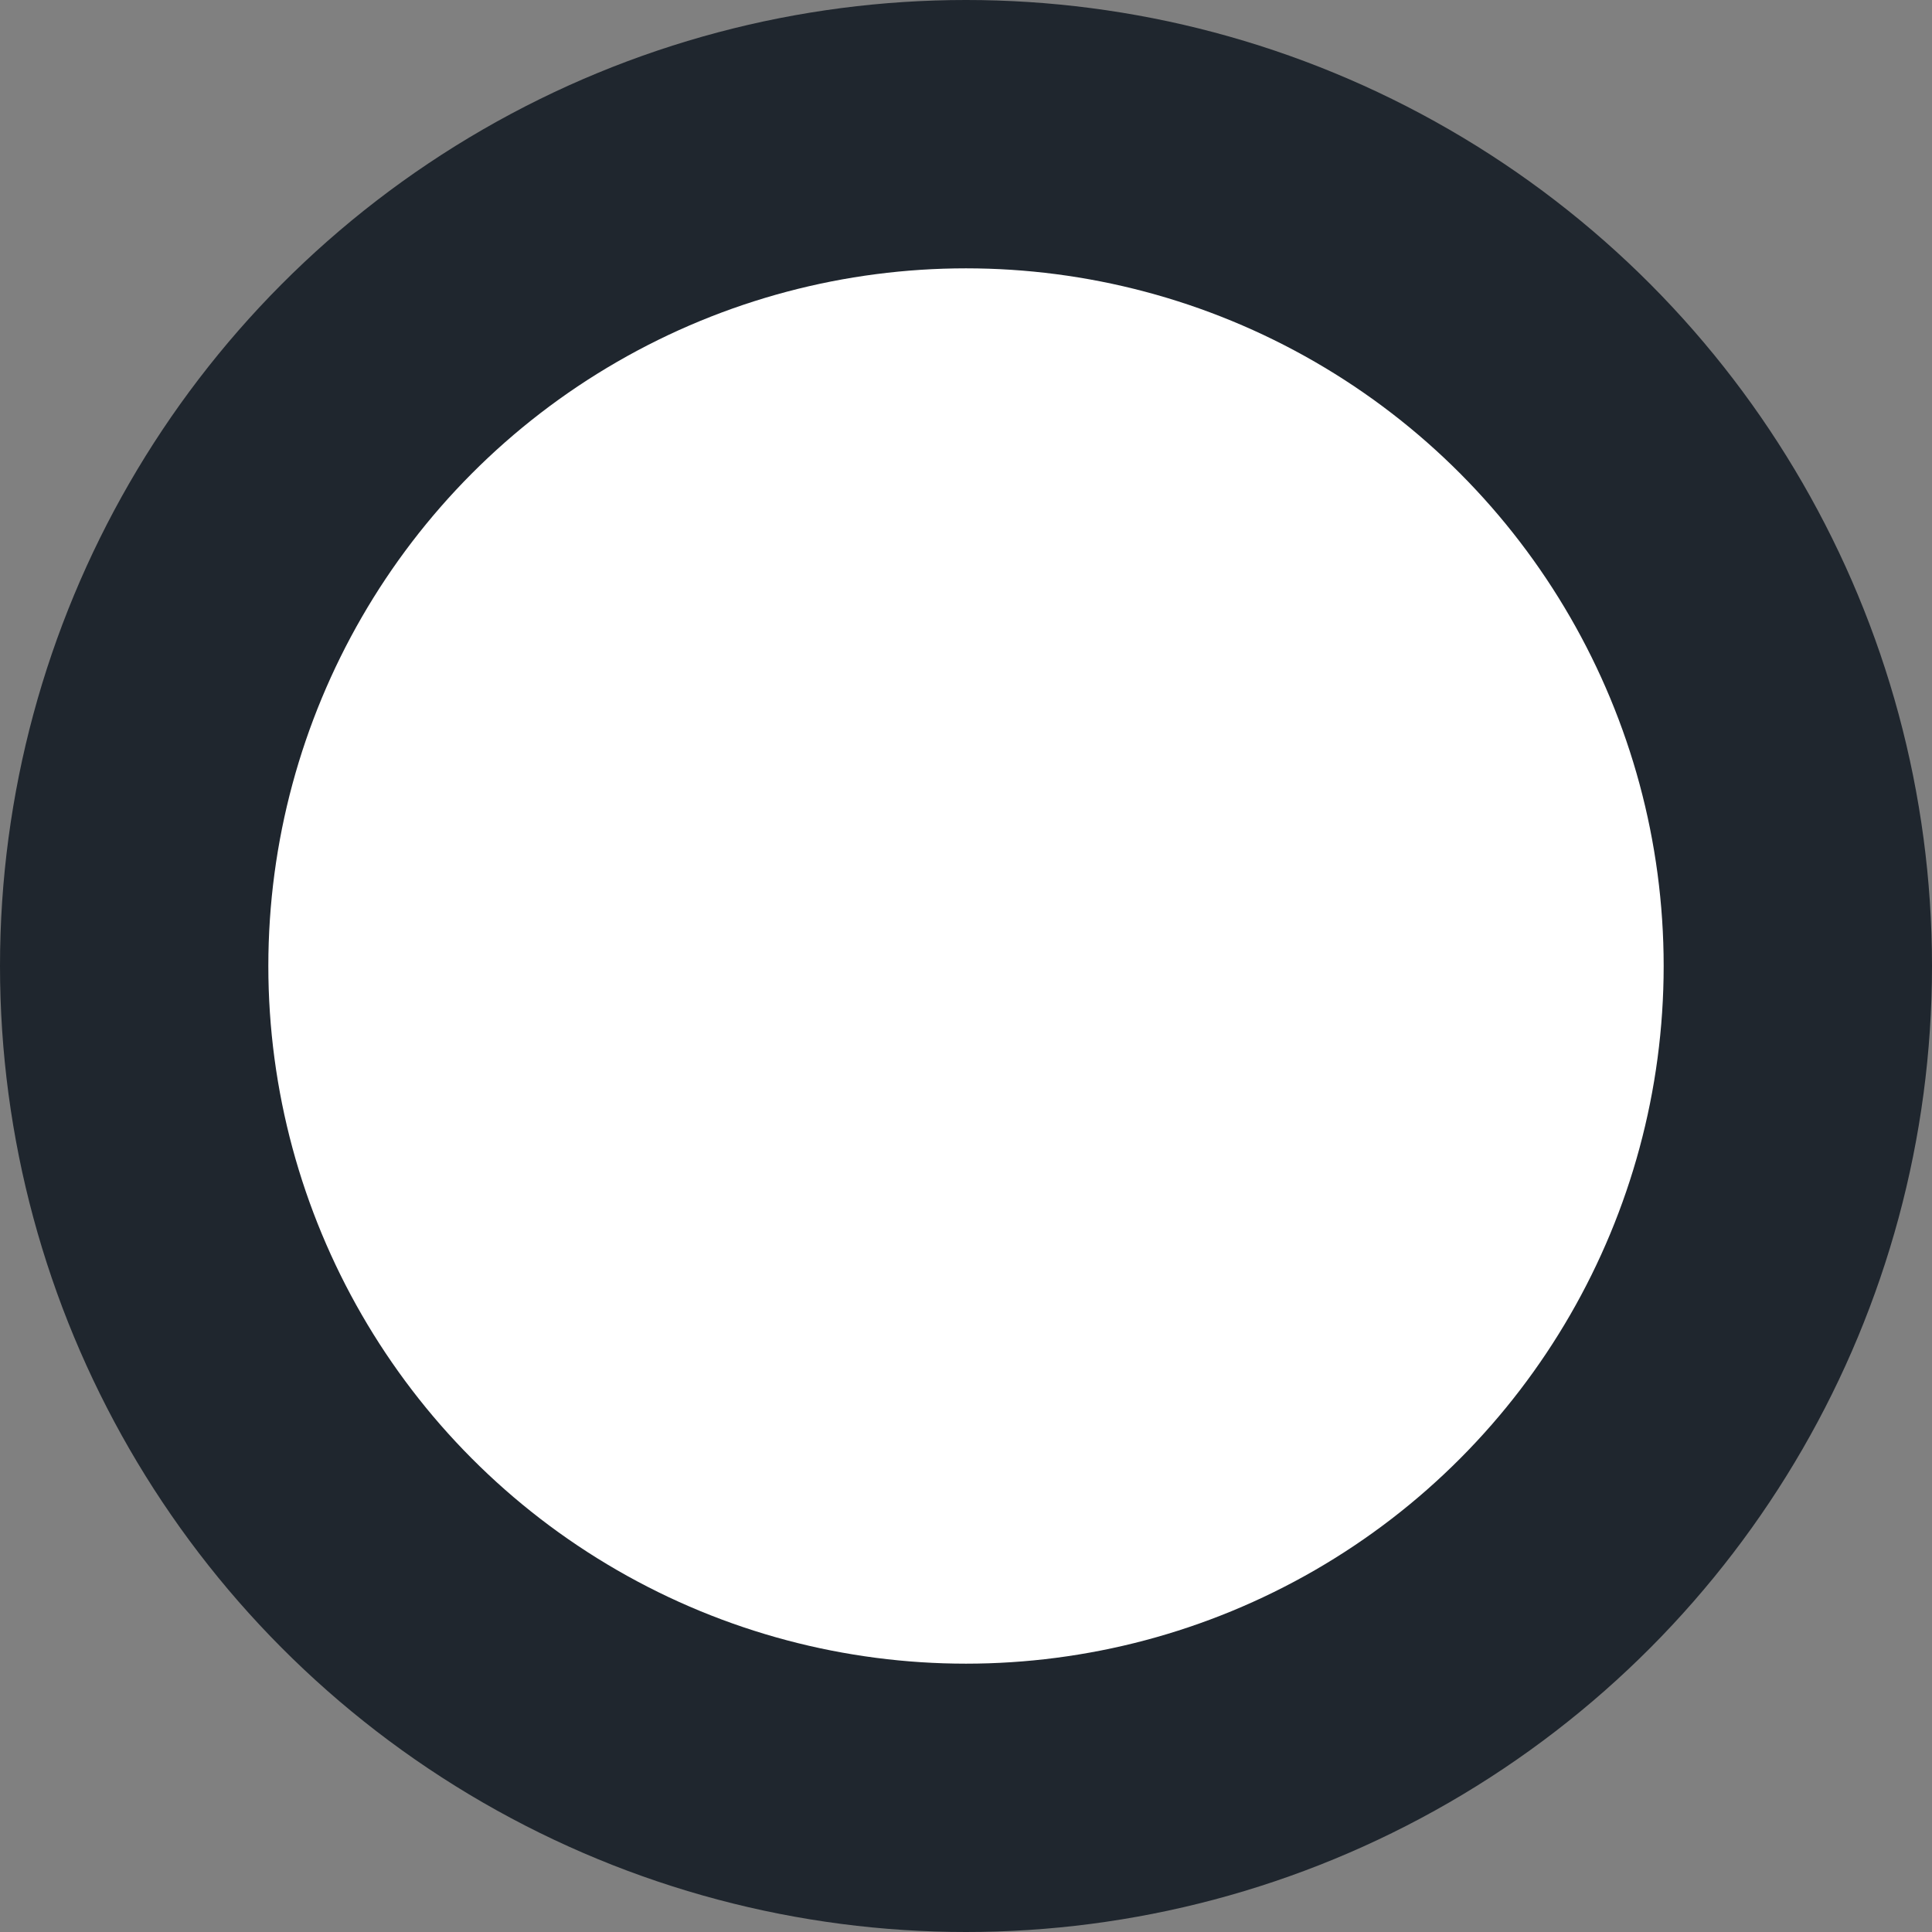<svg version="1.1" id="图层_1" x="0px" y="0px" width="360px" height="360px" viewBox="0 0 360 360" enable-background="new 0 0 360 360" xml:space="preserve" xmlns="http://www.w3.org/2000/svg" xmlns:xlink="http://www.w3.org/1999/xlink" xmlns:xml="http://www.w3.org/XML/1998/namespace">
  <rect x="0" y="0" width="360" height="360" fill="#808080" stroke="none"/>
  <circle fill="#1F262E" cx="180" cy="180" r="180" class="color c1"/>
  <circle fill="#FFFFFF" cx="180" cy="180" r="130" class="color c2"/>
</svg>